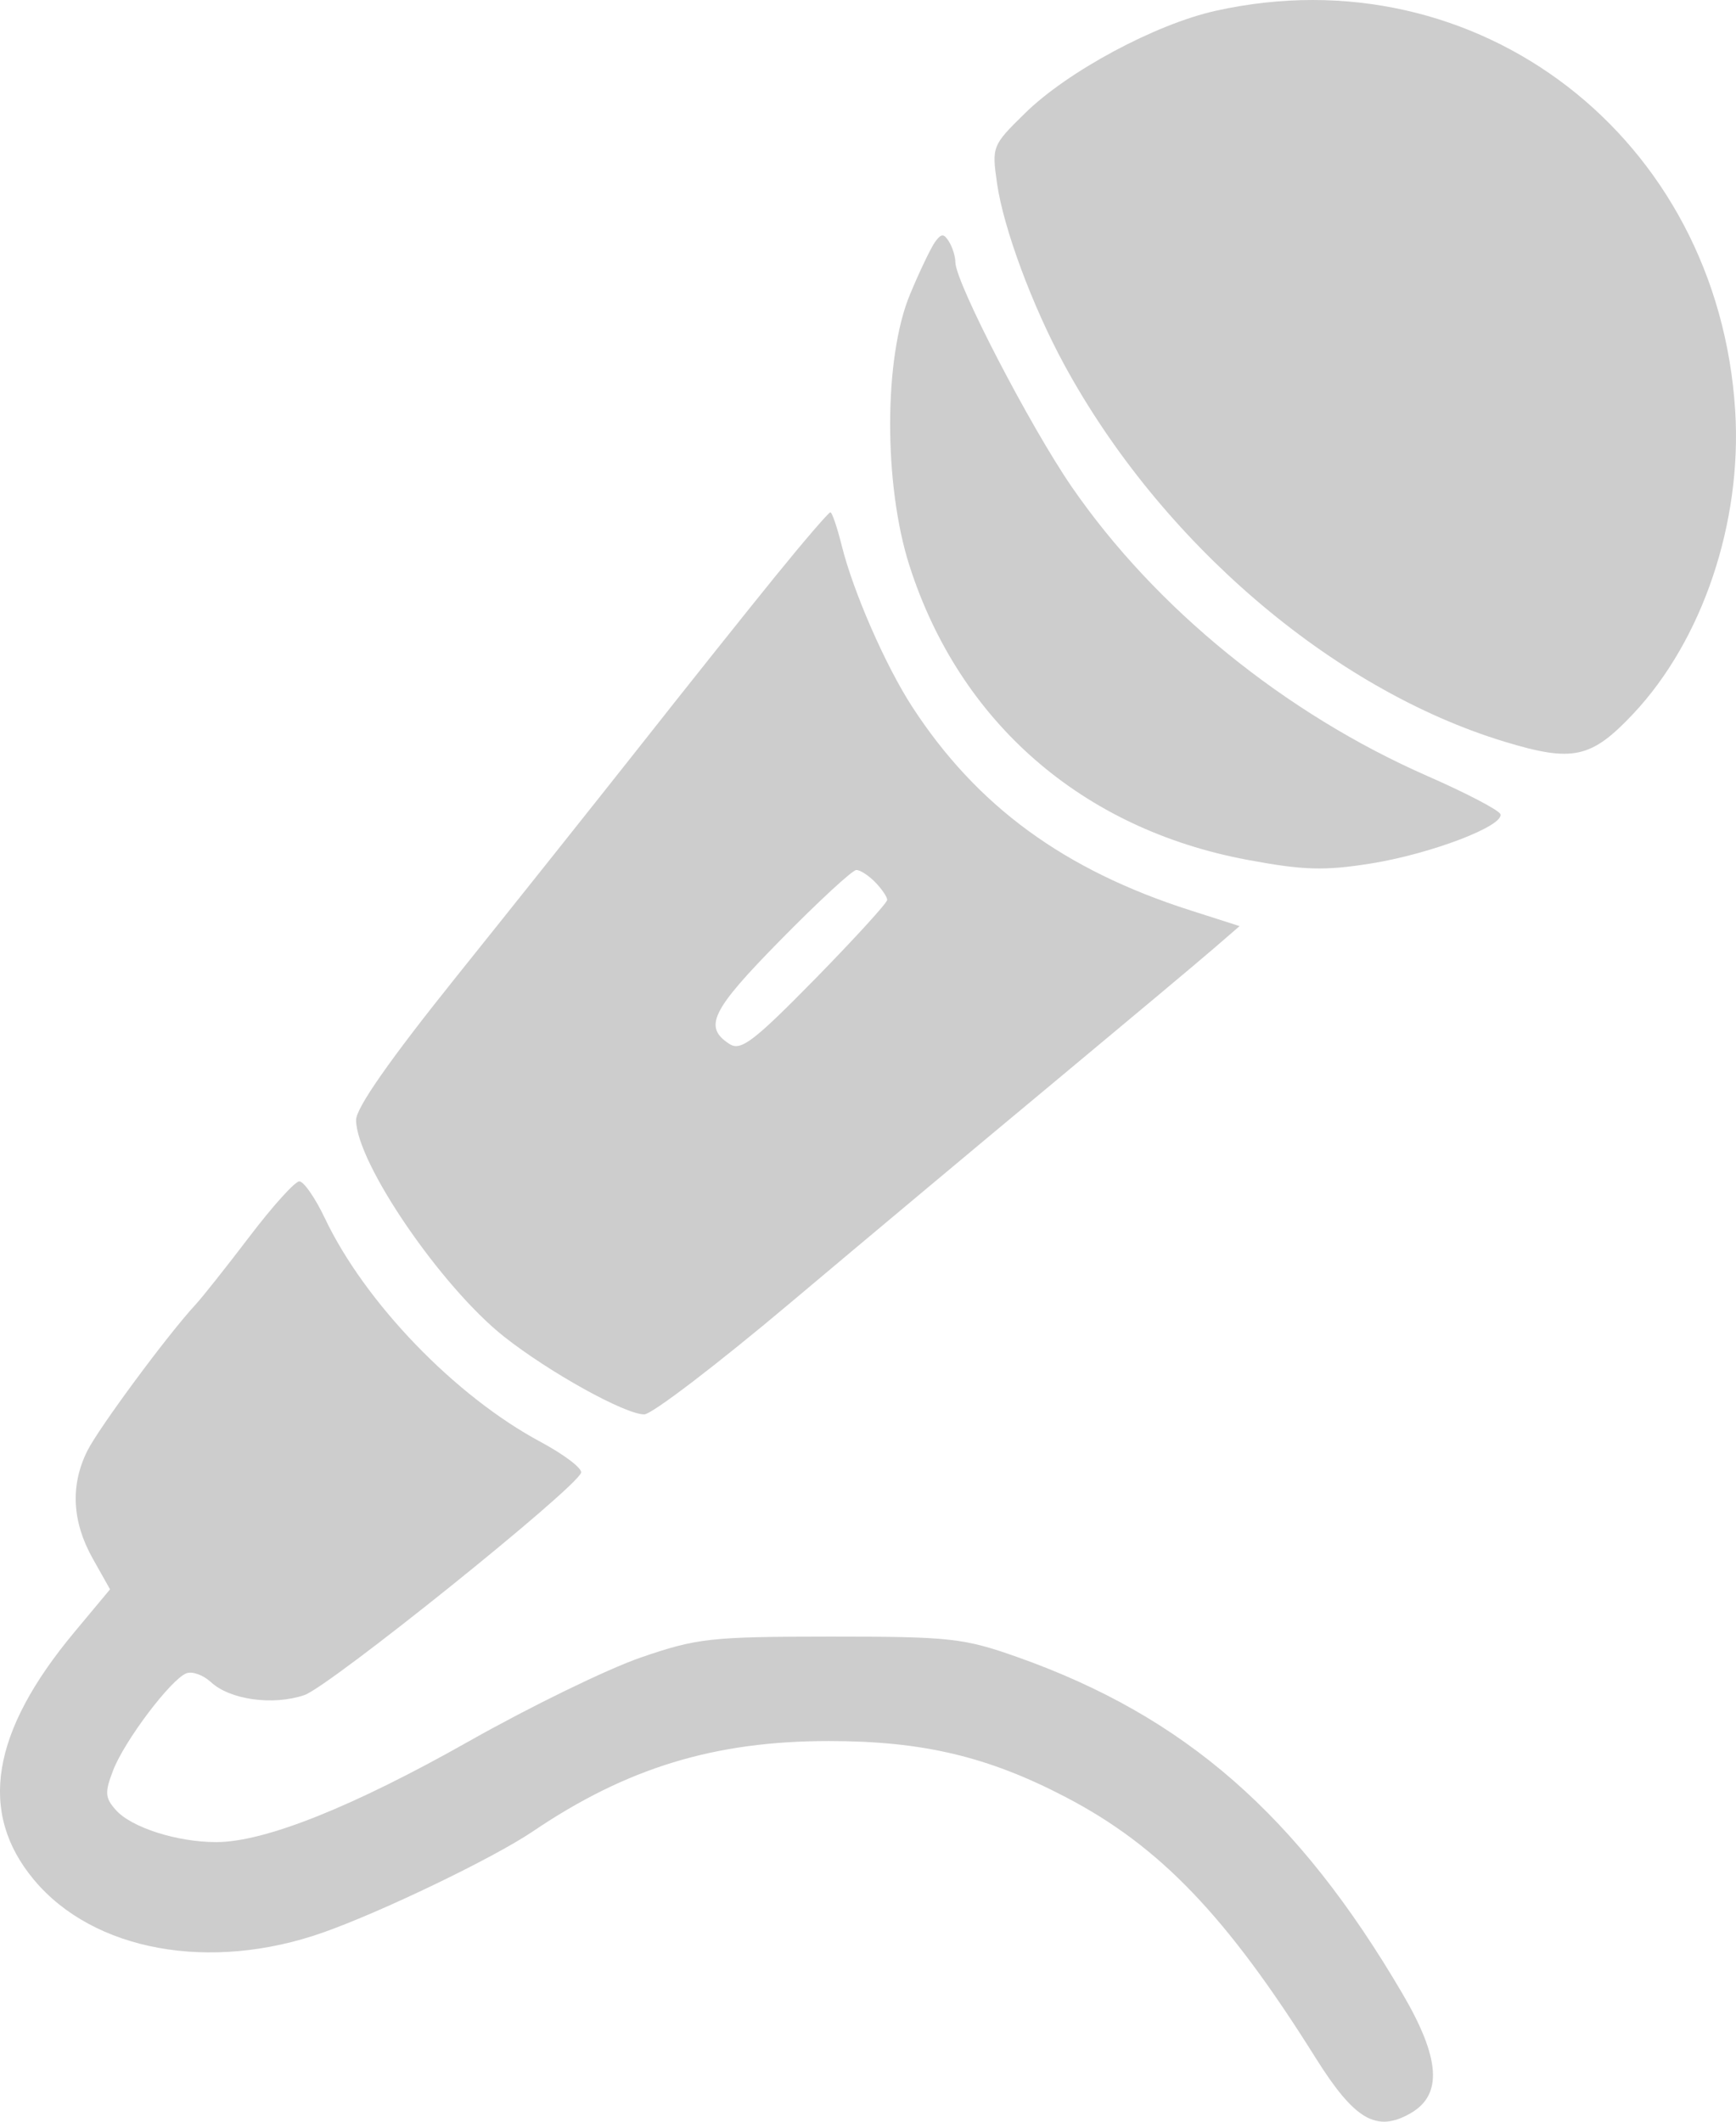 <svg width="18" height="22" viewBox="0 0 18 22" fill="none">
    <path fill-rule="evenodd" clip-rule="evenodd" d="M12.605 0.112C11.98 0.251 11.069 0.74 10.627 1.175C10.288 1.507 10.283 1.52 10.338 1.901C10.404 2.365 10.703 3.171 11.034 3.78C12.034 5.621 13.816 7.148 15.598 7.69C16.308 7.906 16.498 7.865 16.935 7.401C17.653 6.637 18.063 5.42 17.992 4.264C17.817 1.427 15.325 -0.494 12.605 0.112ZM9.697 2.506C9.655 2.564 9.536 2.81 9.435 3.054C9.163 3.706 9.161 5.027 9.43 5.866C9.95 7.489 11.22 8.595 12.93 8.915C13.512 9.024 13.729 9.031 14.213 8.954C14.833 8.855 15.597 8.564 15.557 8.442C15.543 8.401 15.203 8.223 14.801 8.047C13.32 7.397 11.976 6.303 11.111 5.046C10.677 4.414 9.909 2.932 9.906 2.72C9.906 2.66 9.876 2.564 9.84 2.506C9.787 2.42 9.761 2.42 9.697 2.506ZM8.038 5.977C7.741 6.343 7.112 7.132 6.64 7.731C6.167 8.33 5.31 9.406 4.735 10.123C4.043 10.986 3.69 11.49 3.692 11.615C3.697 12.06 4.573 13.341 5.224 13.858C5.69 14.227 6.48 14.666 6.68 14.666C6.758 14.666 7.436 14.148 8.188 13.515C8.939 12.883 10.173 11.85 10.931 11.22C11.688 10.59 12.431 9.968 12.581 9.838L12.853 9.603L12.344 9.44C11.034 9.022 10.127 8.358 9.458 7.328C9.181 6.901 8.847 6.138 8.727 5.655C8.68 5.466 8.627 5.312 8.61 5.312C8.592 5.312 8.335 5.611 8.038 5.977ZM9.075 9.148C9.143 9.218 9.199 9.3 9.199 9.331C9.199 9.362 8.862 9.731 8.451 10.151C7.816 10.798 7.681 10.901 7.565 10.826C7.29 10.649 7.374 10.478 8.092 9.748C8.485 9.348 8.839 9.021 8.879 9.021C8.919 9.021 9.007 9.078 9.075 9.148ZM2.587 12.822C2.349 13.135 2.098 13.451 2.03 13.525C1.745 13.831 1.024 14.806 0.905 15.045C0.728 15.401 0.747 15.777 0.96 16.158L1.141 16.48L0.771 16.924C-0.093 17.96 -0.229 18.797 0.353 19.493C0.969 20.231 2.178 20.451 3.348 20.039C3.956 19.825 5.115 19.267 5.525 18.99C6.5 18.33 7.41 18.053 8.594 18.053C9.565 18.053 10.242 18.213 11.049 18.634C12.026 19.143 12.72 19.868 13.641 21.338C14.045 21.982 14.272 22.115 14.625 21.913C14.96 21.721 14.935 21.344 14.542 20.673C13.456 18.82 12.285 17.797 10.548 17.182C9.99 16.985 9.85 16.97 8.609 16.97C7.364 16.971 7.227 16.986 6.641 17.188C6.295 17.308 5.498 17.696 4.87 18.051C3.661 18.735 2.745 19.101 2.242 19.101C1.835 19.101 1.361 18.949 1.201 18.768C1.088 18.641 1.085 18.586 1.173 18.357C1.292 18.049 1.771 17.414 1.932 17.351C1.992 17.327 2.107 17.368 2.187 17.442C2.384 17.625 2.829 17.687 3.155 17.577C3.416 17.488 5.974 15.433 6.025 15.271C6.039 15.226 5.85 15.083 5.605 14.951C4.719 14.477 3.782 13.505 3.367 12.629C3.267 12.419 3.148 12.248 3.103 12.25C3.057 12.251 2.825 12.509 2.587 12.822Z" fill="#CDCDCD"/>
</svg>
